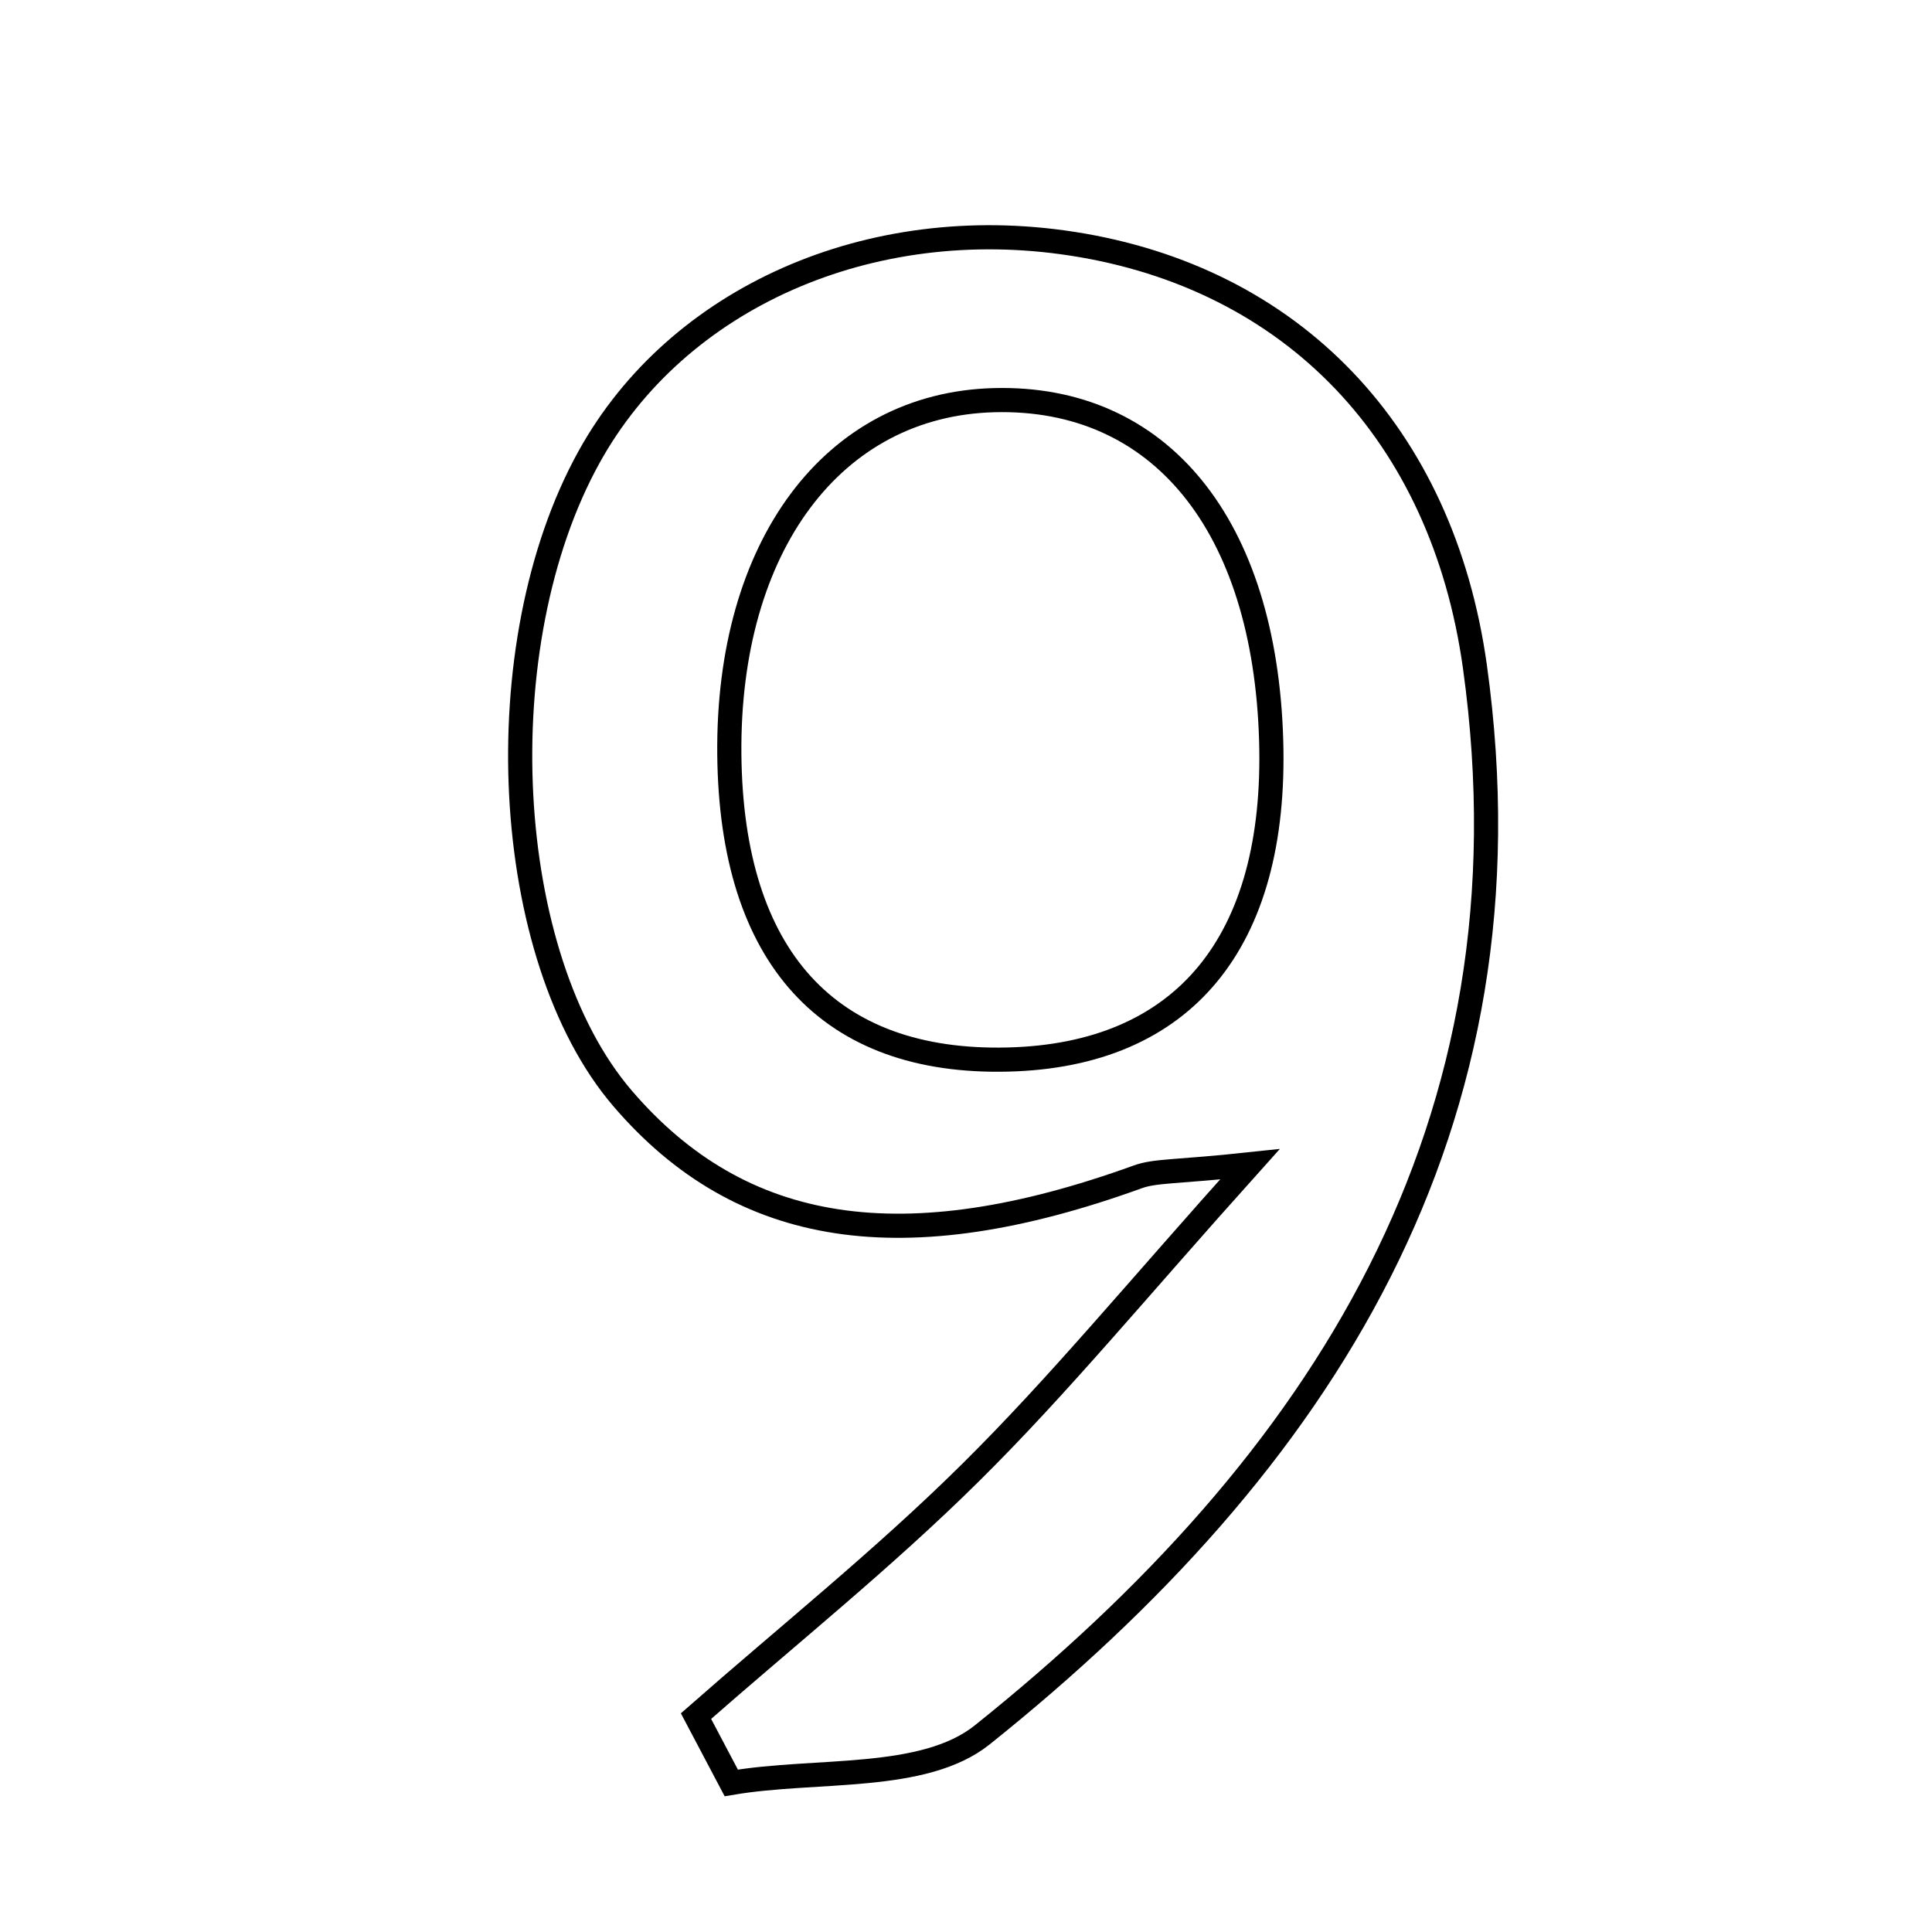 <svg xmlns="http://www.w3.org/2000/svg" viewBox="0.0 0.0 24.0 24.0" height="200px" width="200px"><path fill="none" stroke="black" stroke-width=".3" stroke-opacity="1.0"  filling="0" d="M13.316 3.027 C16.053 3.449 17.918 5.382 18.322 8.282 C19.117 14.003 16.414 18.181 12.202 21.551 C11.471 22.136 10.138 21.968 9.084 22.148 C8.938 21.871 8.792 21.594 8.646 21.318 C9.787 20.315 10.978 19.362 12.056 18.294 C13.147 17.215 14.126 16.022 15.526 14.463 C14.613 14.561 14.354 14.539 14.132 14.62 C11.233 15.669 9.21 15.367 7.733 13.644 C6.226 11.885 6.023 8.017 7.317 5.678 C8.413 3.696 10.804 2.639 13.316 3.027"></path>
<path fill="none" stroke="black" stroke-width=".3" stroke-opacity="1.0"  filling="0" d="M12.347 4.971 C14.408 4.916 15.713 6.518 15.791 9.2 C15.864 11.705 14.706 13.108 12.522 13.162 C10.294 13.218 9.085 11.894 9.06 9.373 C9.035 6.783 10.348 5.024 12.347 4.971"></path></svg>